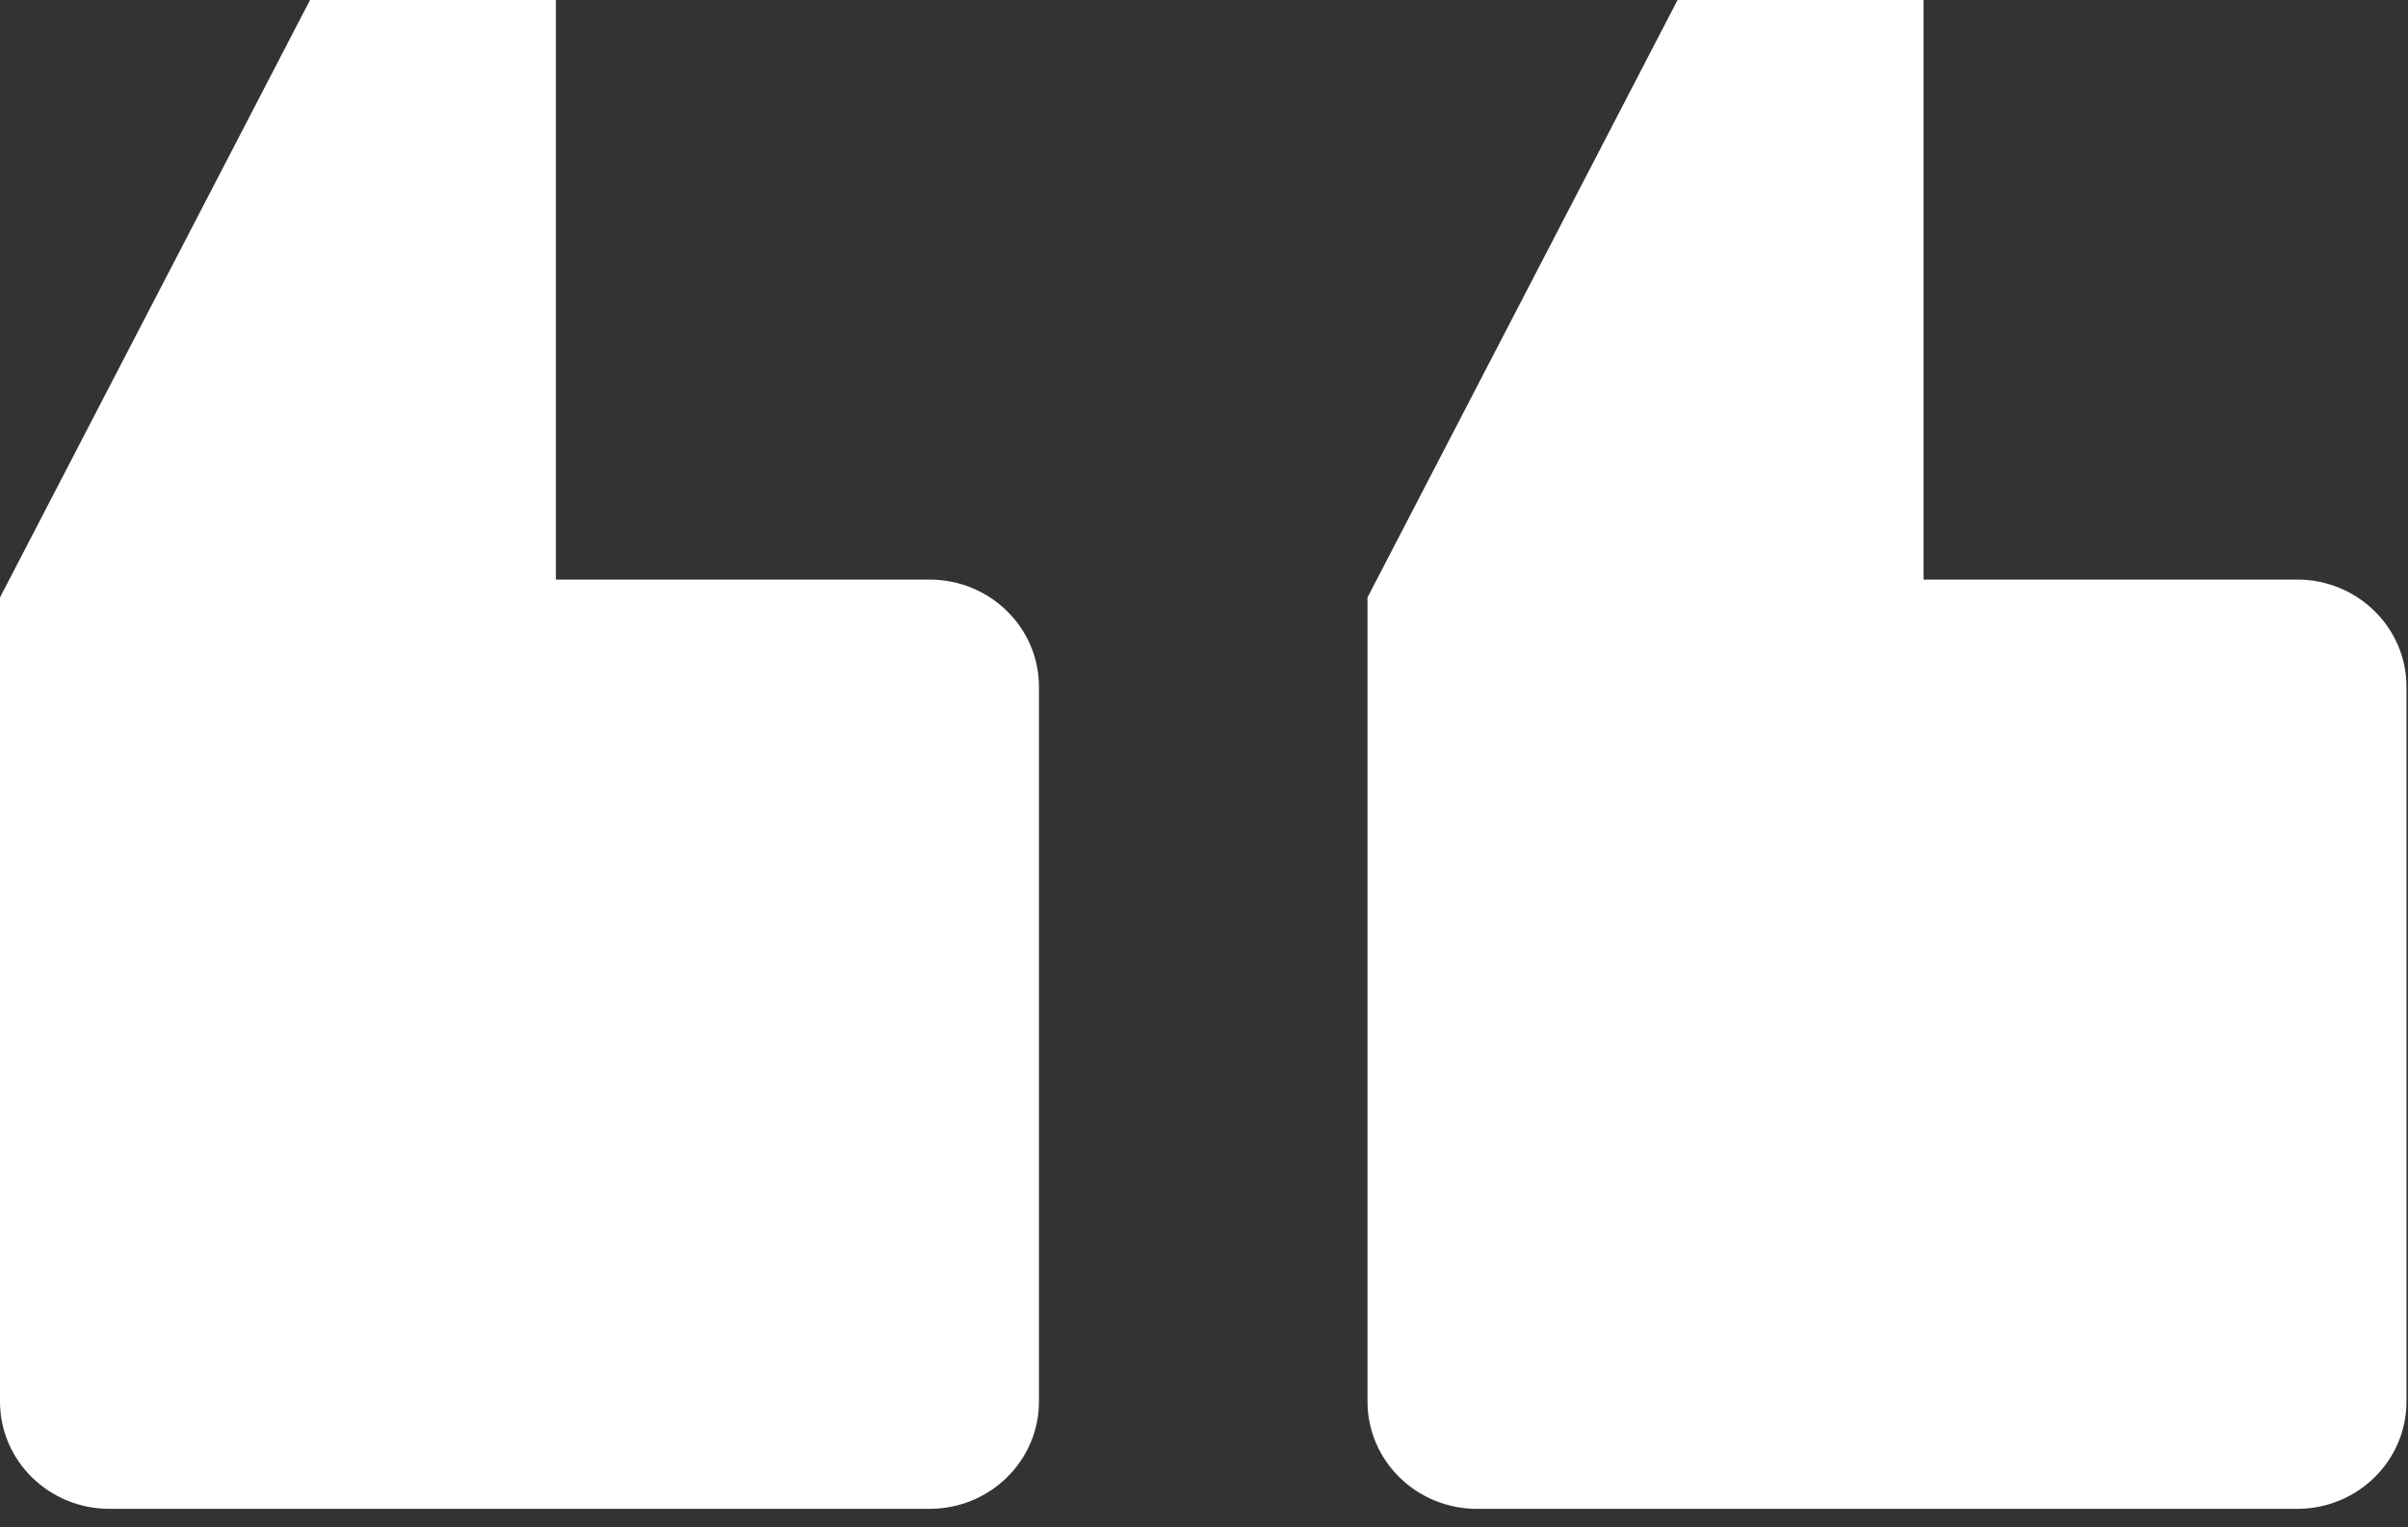 <?xml version="1.0" encoding="UTF-8" standalone="no"?>
<svg width="41px" height="26px" viewBox="0 0 41 26" version="1.1" xmlns="http://www.w3.org/2000/svg" xmlns:xlink="http://www.w3.org/1999/xlink">
    <rect x="0" y="0" width="41" height="26" fill="#333333" stroke="none"/>
    <!-- Generator: Sketch 3.8.3 (29802) - http://www.bohemiancoding.com/sketch -->
    <title>Page 1</title>
    <desc>Created with Sketch.</desc>
    <defs></defs>
    <g id="Homepage" stroke="none" stroke-width="1" fill="none" fill-rule="evenodd">
        <g id="Homepage_Mobile" transform="translate(-17, -1692)" fill="#FFFFFF">
            <path d="M57.974,1715.859 L57.974,1703.691 C57.974,1702.684 57.141,1701.866 56.113,1701.866 L49.752,1701.866 L49.752,1692 L45.563,1692 L40.284,1702.17 L40.284,1715.859 C40.284,1716.867 41.118,1717.685 42.148,1717.685 L56.113,1717.685 C57.141,1717.685 57.974,1716.867 57.974,1715.859 L57.974,1715.859 Z M34.69,1715.859 L34.69,1703.691 C34.69,1702.684 33.856,1701.866 32.826,1701.866 L26.465,1701.866 L26.465,1692 L22.279,1692 L17,1702.17 L17,1715.859 C17,1716.867 17.834,1717.685 18.864,1717.685 L32.826,1717.685 C33.856,1717.685 34.69,1716.867 34.69,1715.859 L34.69,1715.859 Z" id="Page-1"></path>
        </g>
    </g>
</svg>